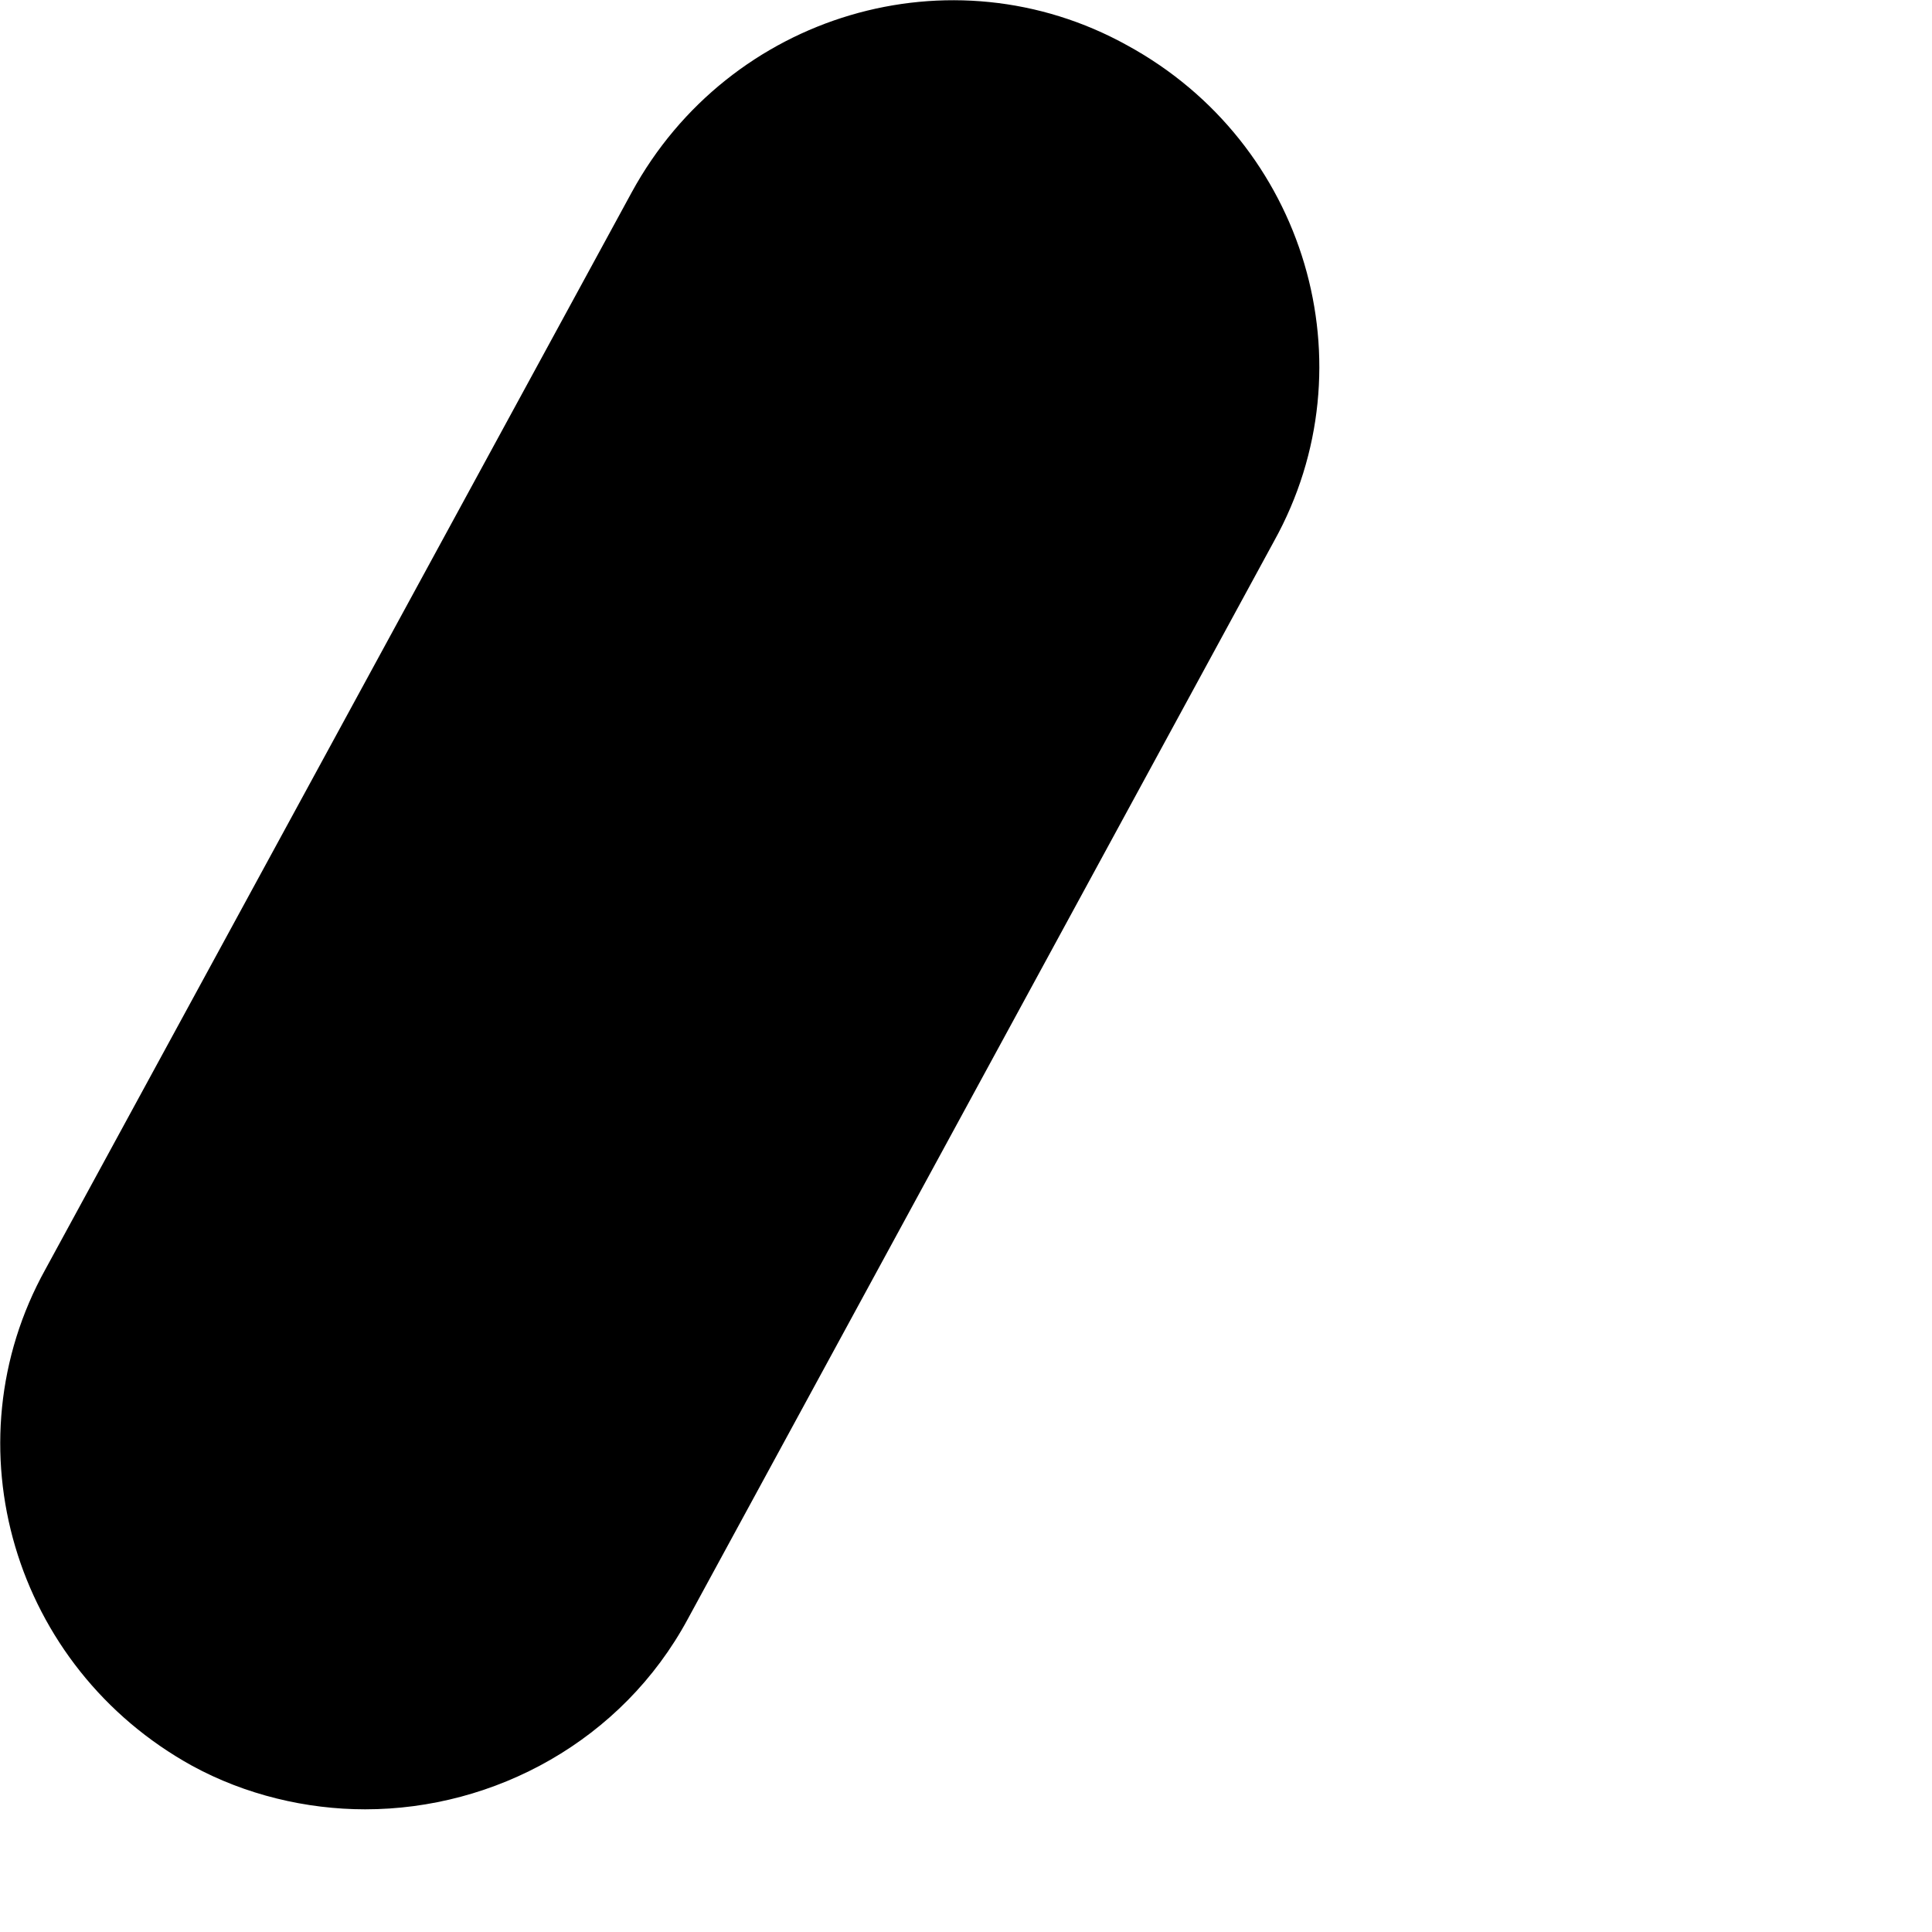 <svg preserveAspectRatio="none" width="100%" height="100%" overflow="visible" style="display: block;" viewBox="0 0 2 2" fill="none" xmlns="http://www.w3.org/2000/svg">
<path id="Vector" d="M0.378 1.873C0.317 1.873 0.254 1.858 0.199 1.828C0.014 1.726 -0.054 1.496 0.047 1.314L0.654 0.199C0.755 0.014 0.985 -0.054 1.167 0.047C1.352 0.148 1.42 0.378 1.319 0.56L0.712 1.676C0.644 1.802 0.512 1.873 0.378 1.873Z" fill="black"/>
</svg>
